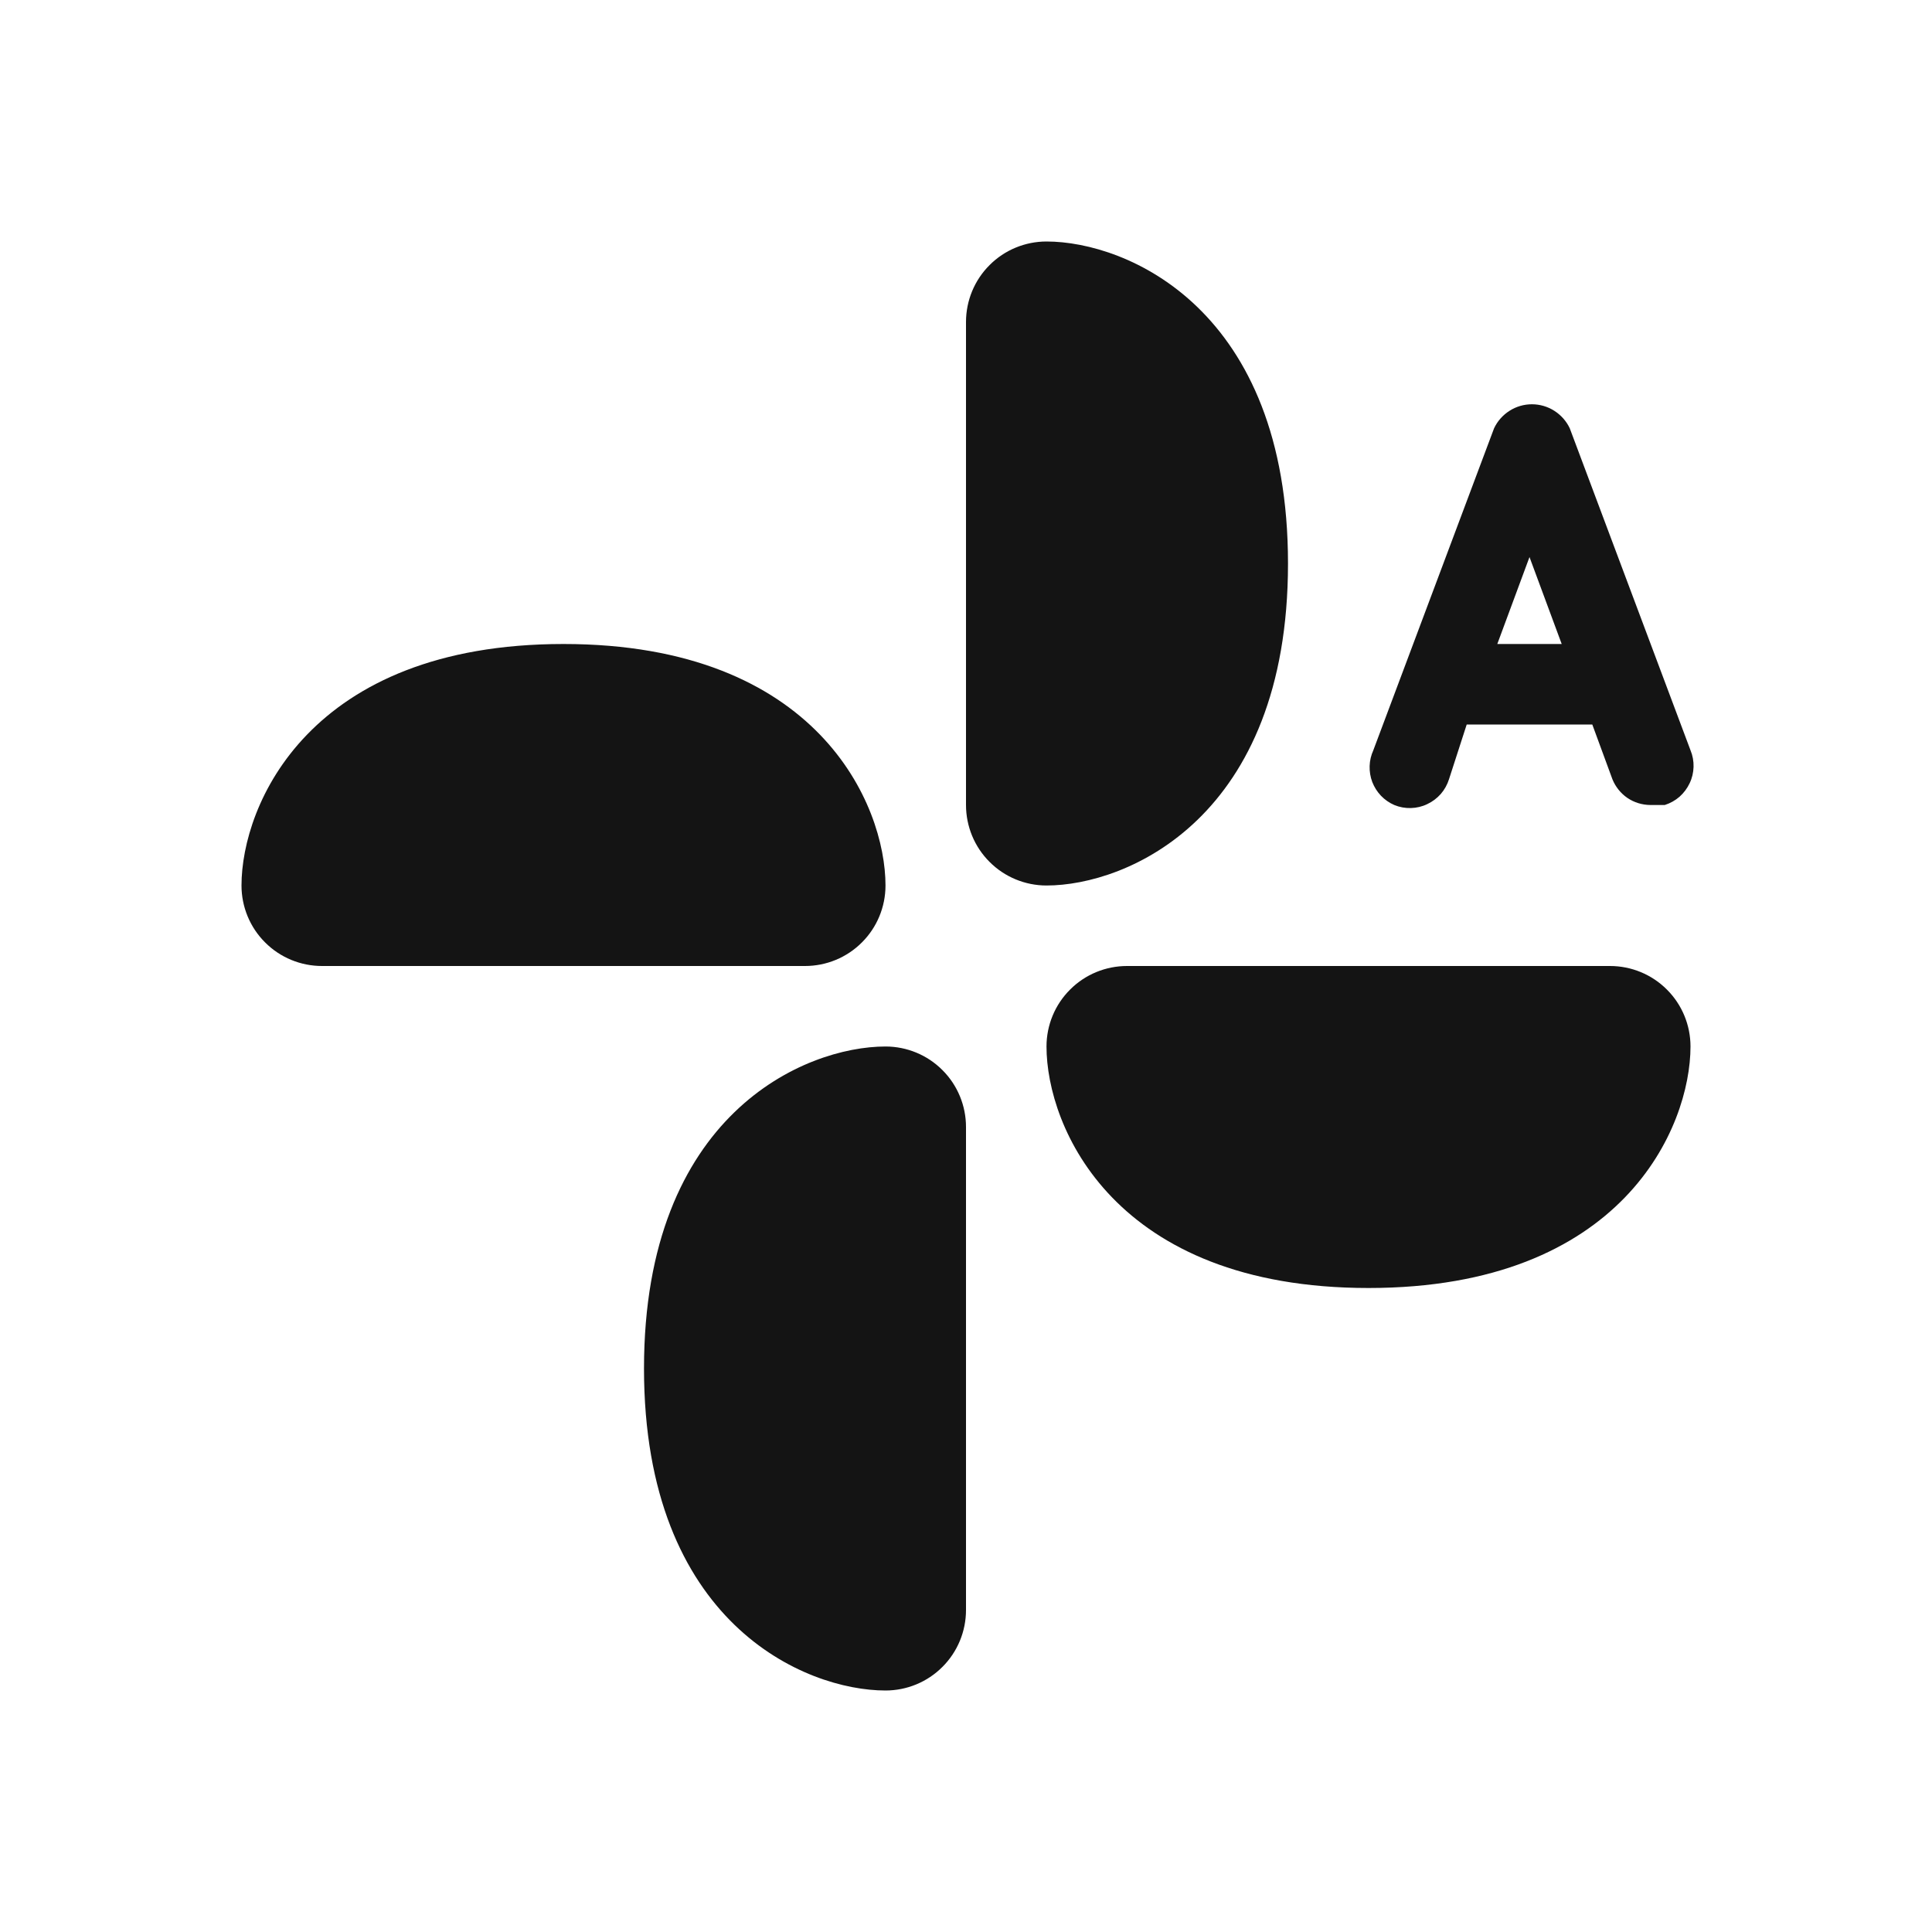 <svg width="24" height="24" viewBox="0 0 24 24" fill="none" xmlns="http://www.w3.org/2000/svg">
<path d="M16 7C16 3.84 14 3 13 3C12.735 3 12.48 3.105 12.293 3.293C12.105 3.48 12 3.735 12 4V10C12 10.265 12.105 10.52 12.293 10.707C12.48 10.895 12.735 11 13 11C14 11 16 10.16 16 7ZM20 12H14C13.735 12 13.48 12.105 13.293 12.293C13.105 12.48 13 12.735 13 13C13 14 13.84 16 17 16C20.16 16 21 14 21 13C21 12.735 20.895 12.48 20.707 12.293C20.52 12.105 20.265 12 20 12ZM17.32 10C17.385 10.027 17.456 10.04 17.526 10.038C17.597 10.036 17.666 10.02 17.73 9.989C17.794 9.959 17.851 9.916 17.898 9.863C17.944 9.81 17.979 9.747 18 9.68L18.22 9H19.78L20.03 9.68C20.068 9.774 20.133 9.855 20.216 9.912C20.3 9.969 20.399 9.999 20.5 10H20.68C20.747 9.979 20.81 9.944 20.863 9.898C20.916 9.851 20.959 9.794 20.989 9.73C21.02 9.666 21.036 9.597 21.038 9.526C21.04 9.456 21.027 9.385 21 9.32L19.5 5.32C19.458 5.231 19.391 5.156 19.308 5.103C19.225 5.05 19.128 5.022 19.03 5.022C18.931 5.022 18.835 5.05 18.752 5.103C18.669 5.156 18.602 5.231 18.56 5.32L17.06 9.32C17.032 9.382 17.016 9.448 17.014 9.516C17.012 9.584 17.023 9.651 17.047 9.715C17.072 9.778 17.108 9.836 17.155 9.885C17.202 9.934 17.258 9.973 17.32 10ZM19 6.92L19.4 8H18.6L19 6.92ZM11 13C10 13 8 13.84 8 17C8 20.16 10 21 11 21C11.265 21 11.52 20.895 11.707 20.707C11.895 20.52 12 20.265 12 20V14C12 13.735 11.895 13.48 11.707 13.293C11.52 13.105 11.265 13 11 13ZM11 11C11 10 10.16 8 7 8C3.84 8 3 10 3 11C3 11.265 3.105 11.52 3.293 11.707C3.48 11.895 3.735 12 4 12H10C10.265 12 10.52 11.895 10.707 11.707C10.895 11.52 11 11.265 11 11Z" fill="#141414"/>
</svg>

